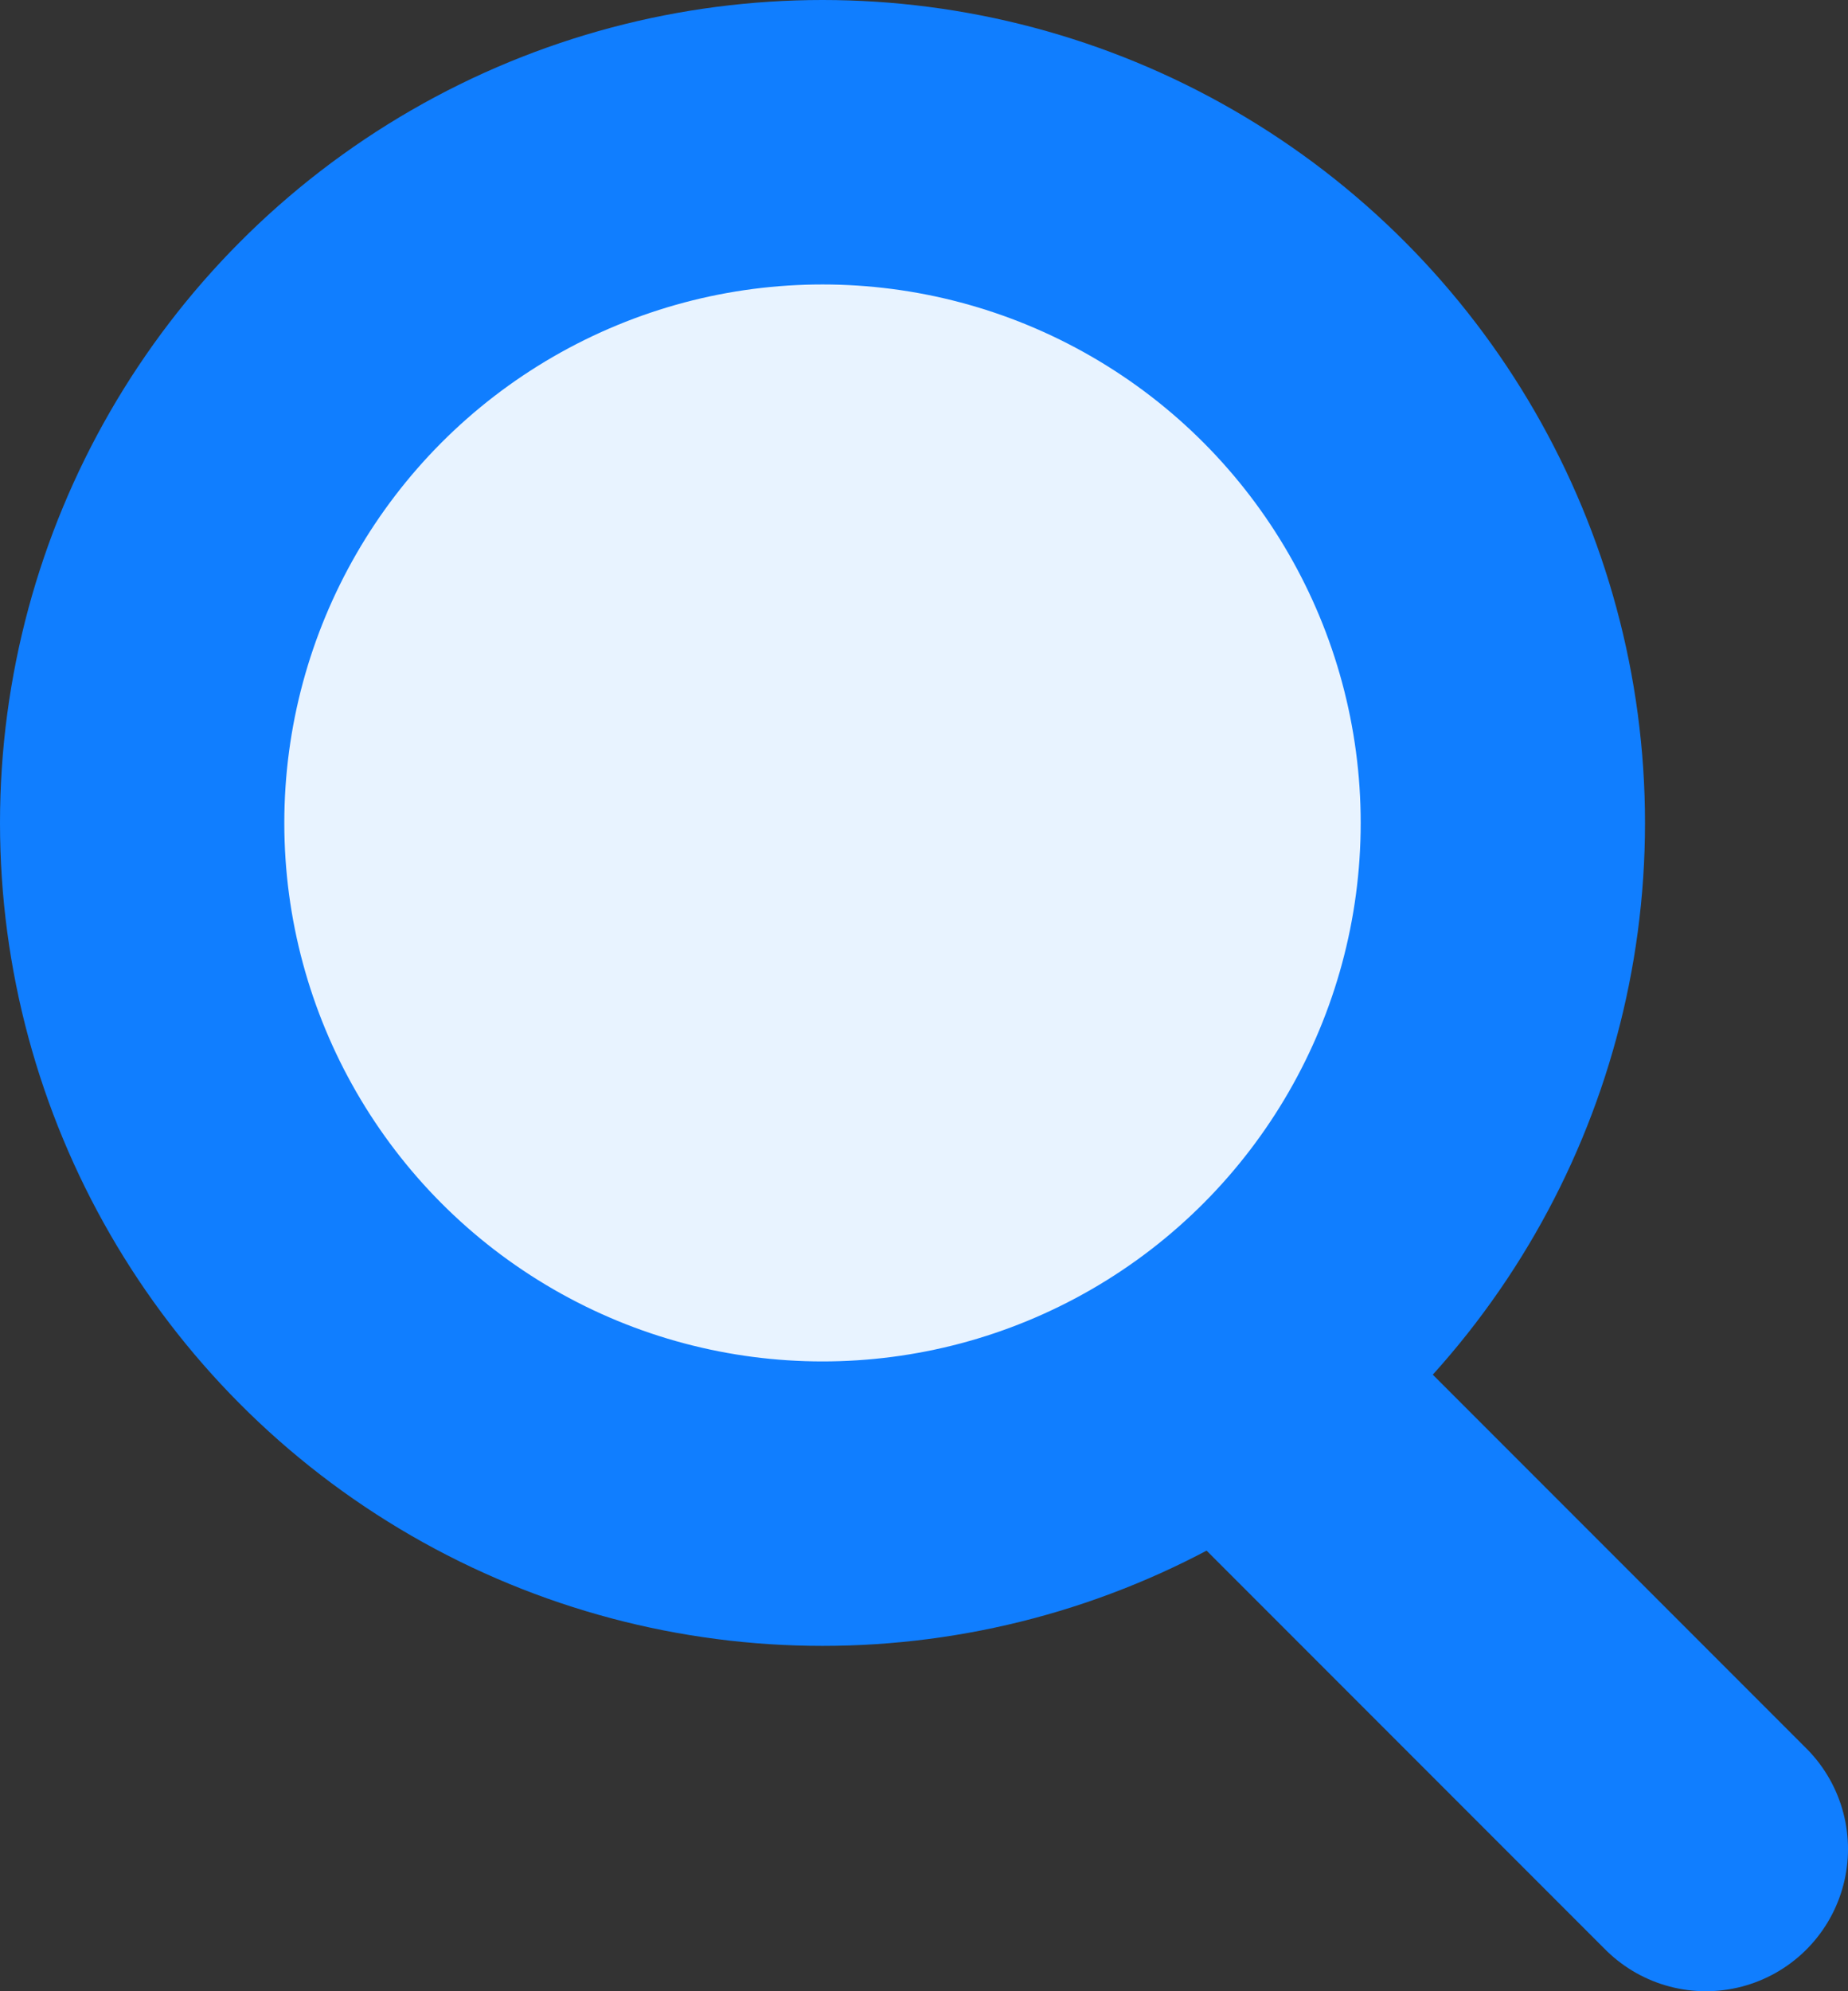 <svg width="13" height="14" viewBox="0 0 13 14" fill="none" xmlns="http://www.w3.org/2000/svg">
<rect x="0" y="0" width="13" height="14" fill="#333333" stroke="none"/>
<circle cx="5.786" cy="5.786" r="4.786" fill="#E8F3FF" stroke="#107EFF" stroke-width="2"/>
<path d="M9 10L12 13" stroke="#107EFF" stroke-width="2" stroke-linecap="round"/>
</svg>
